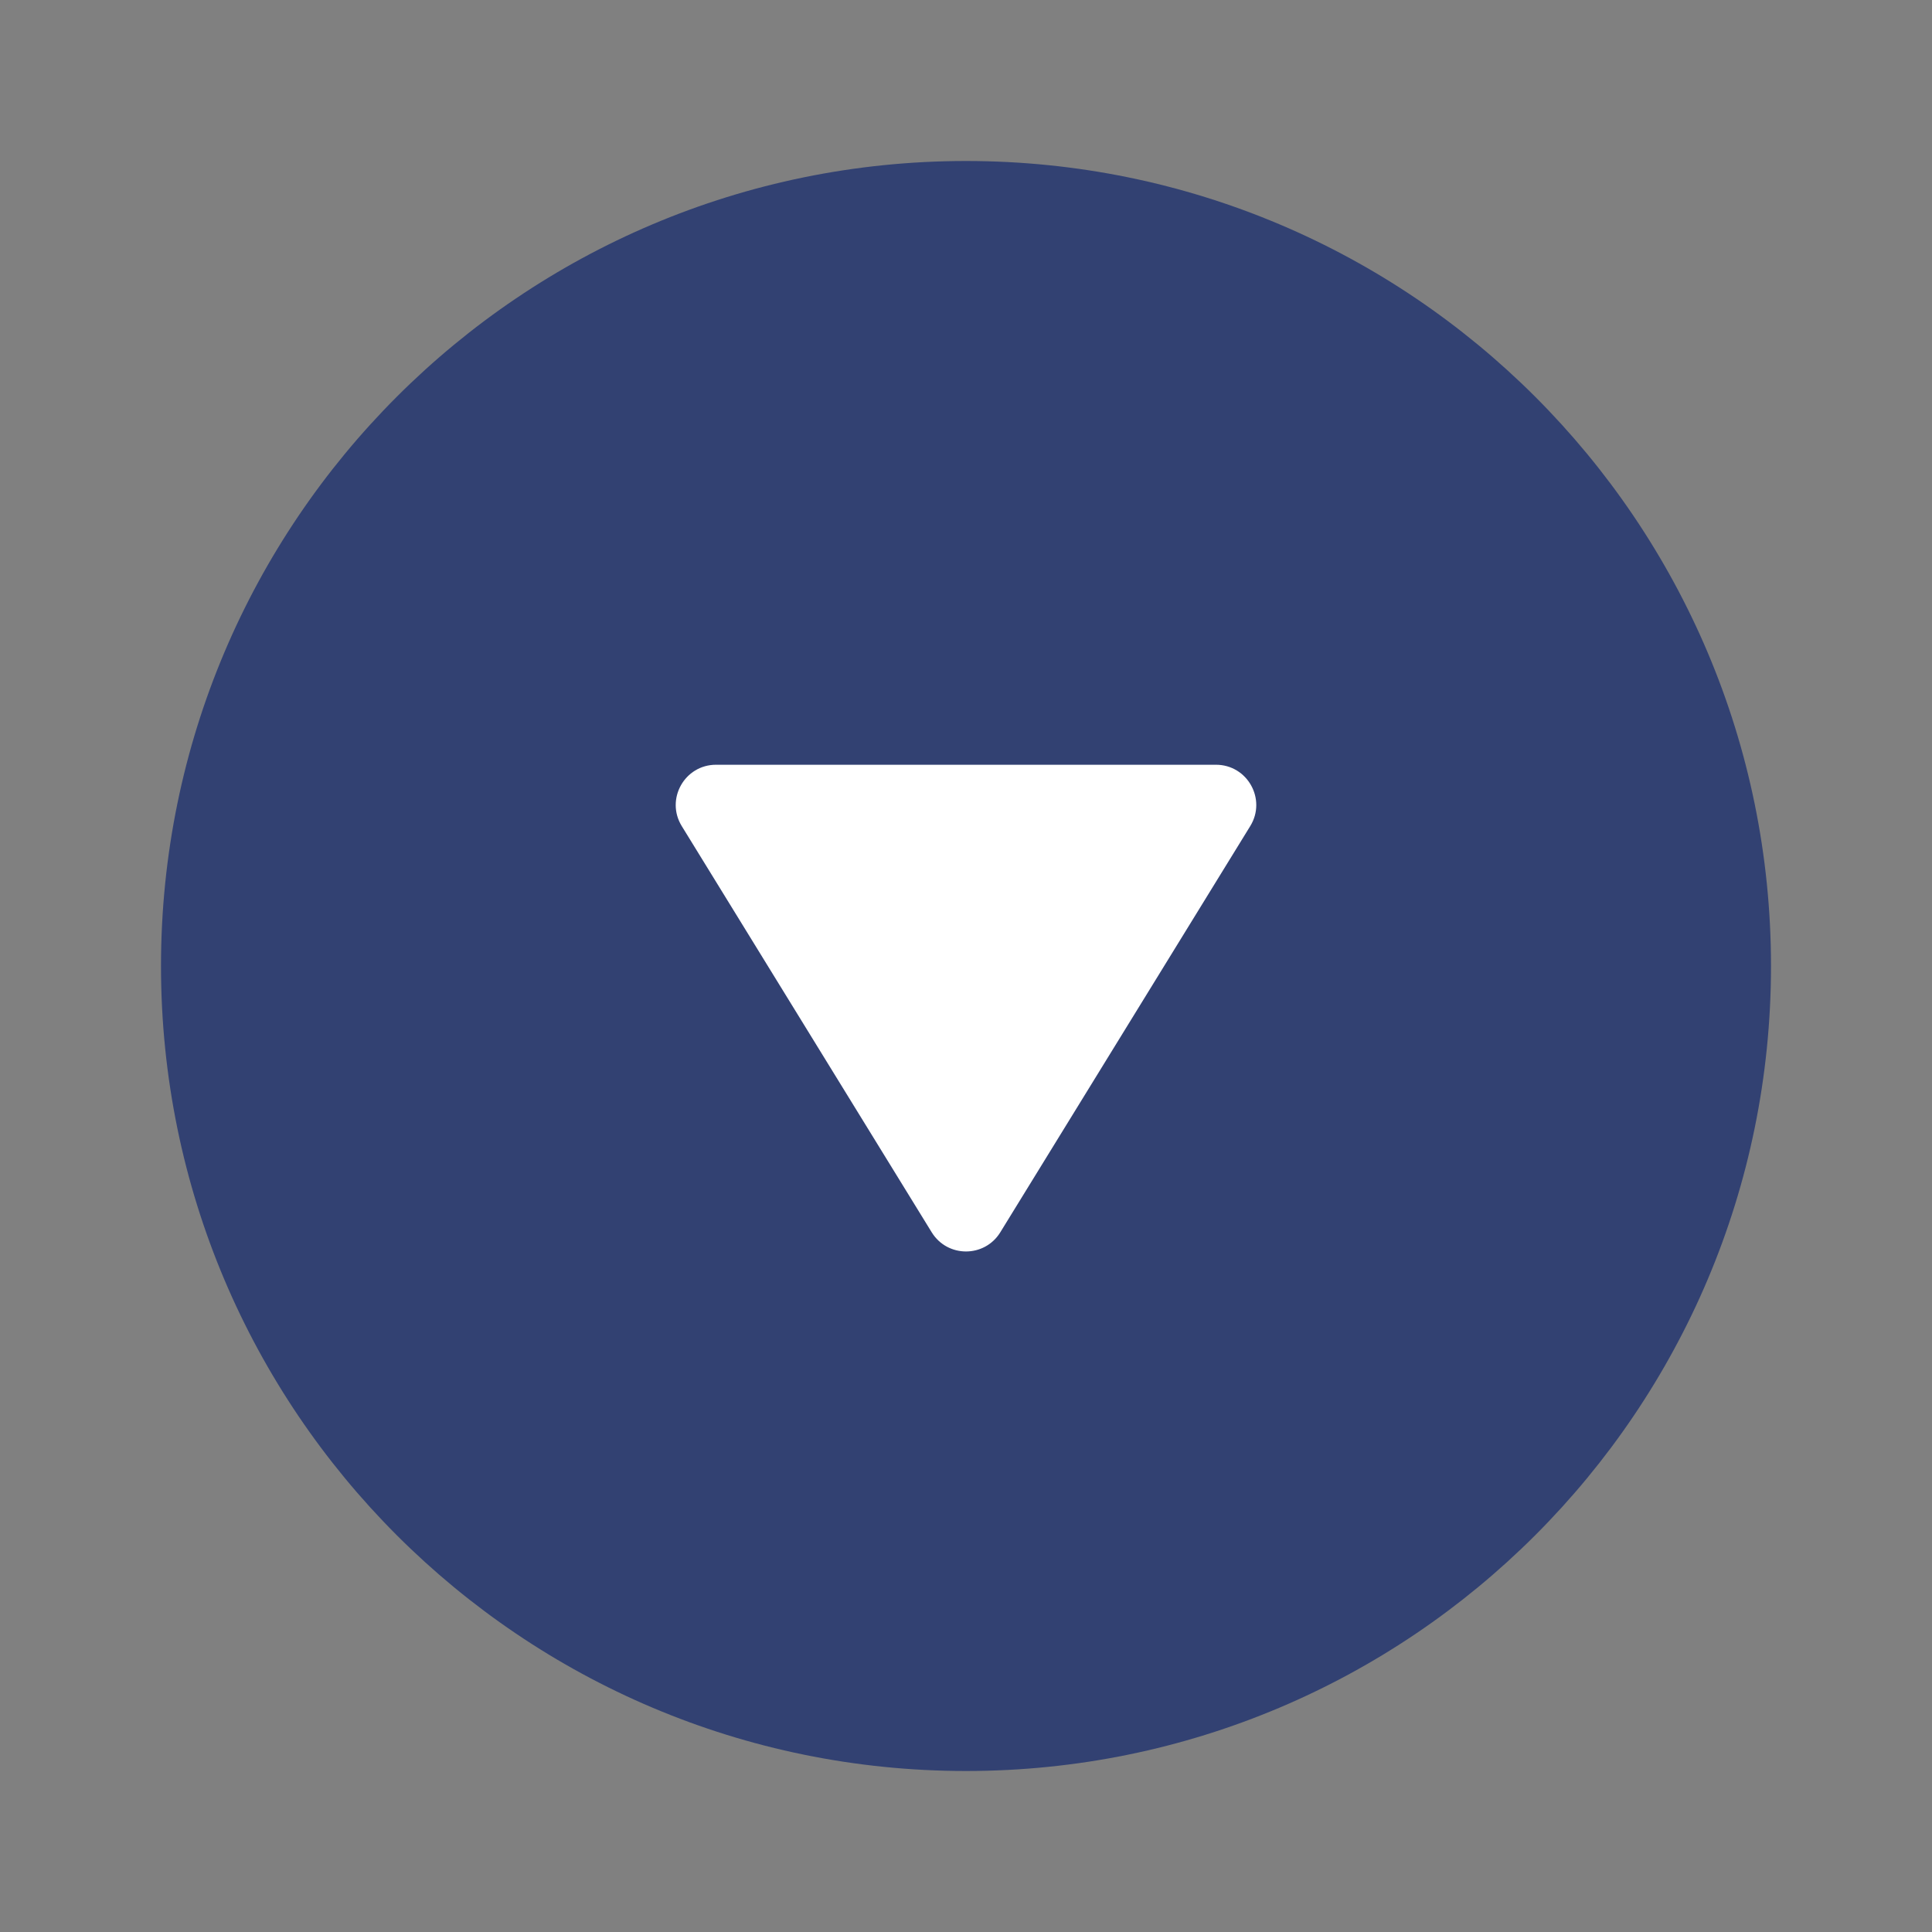 <svg width="48" height="48" viewBox="0 0 48 48" fill="none" xmlns="http://www.w3.org/2000/svg">
<rect x="0" y="0" width="48" height="48" fill="#808080" stroke="none"/>
<path d="M24 44C35.046 44 44 35.046 44 24C44 12.954 35.046 4 24 4C12.954 4 4 12.954 4 24C4 35.046 12.954 44 24 44Z" fill="#324172"/>
<path d="M23.148 30.616C23.539 31.251 24.461 31.251 24.852 30.616L31.062 20.524C31.472 19.858 30.993 19 30.21 19L17.79 19C17.007 19 16.528 19.858 16.938 20.524L23.148 30.616Z" fill="white"/>
</svg>
